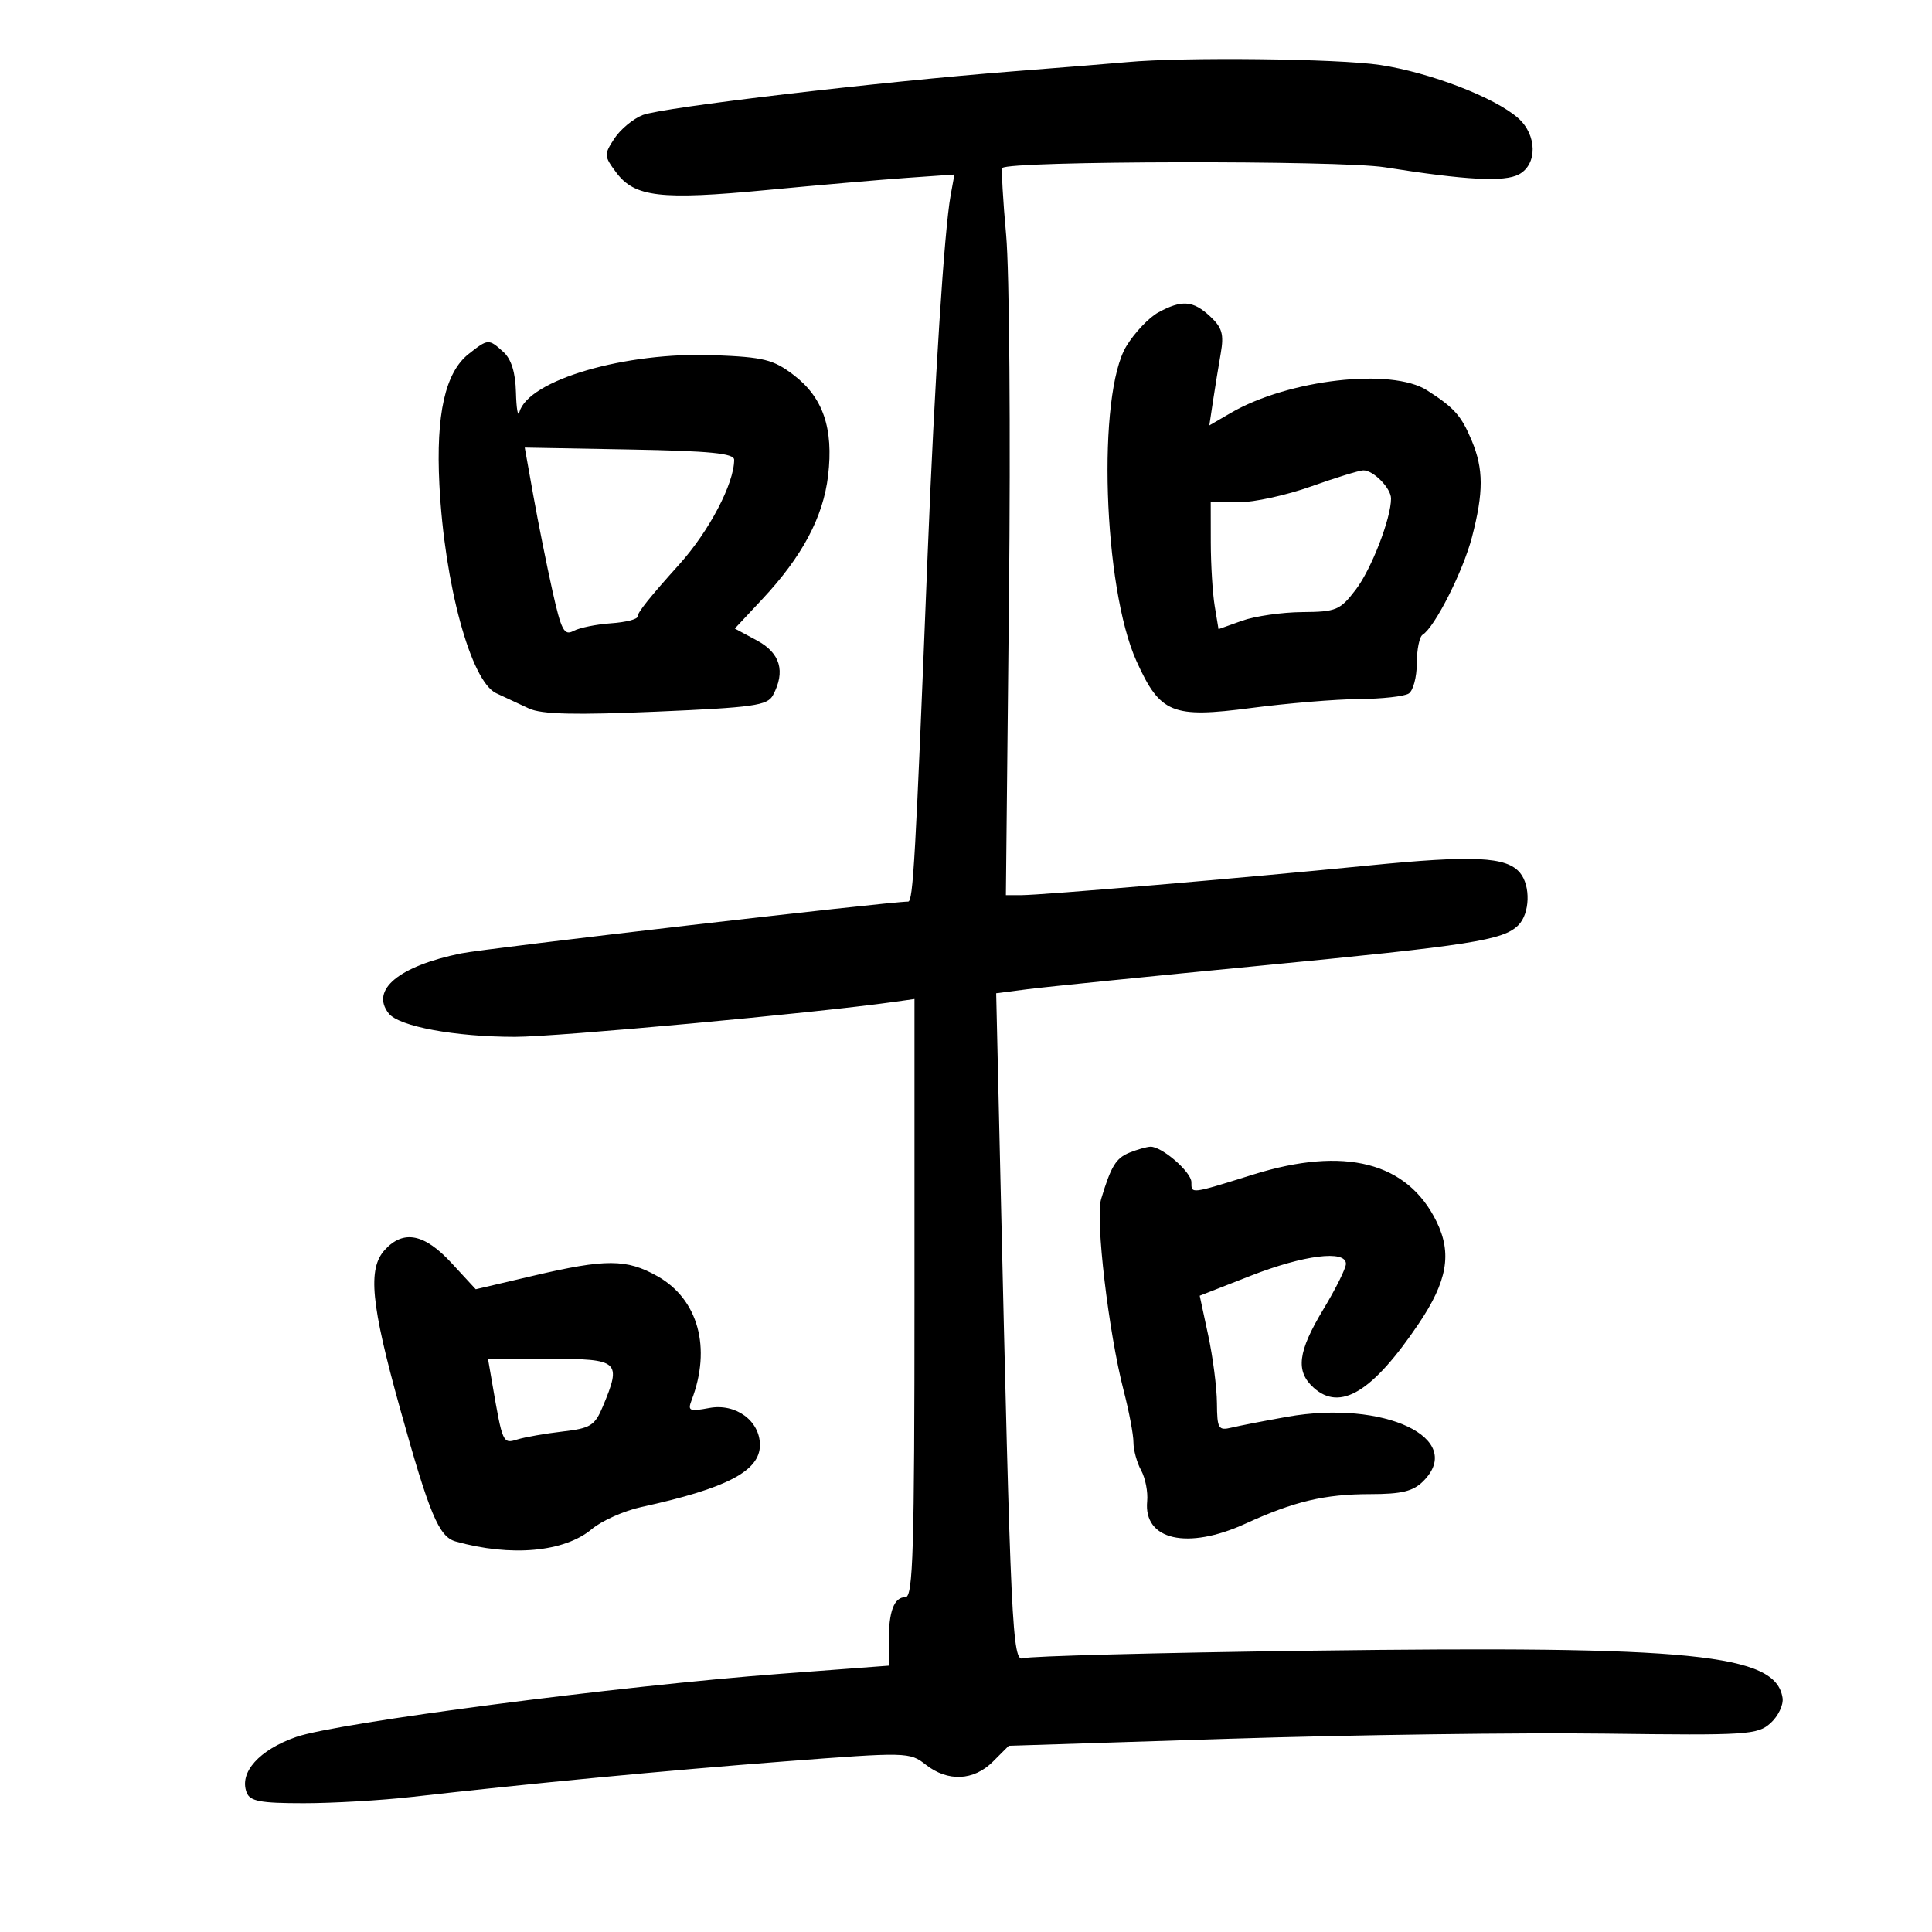 <svg xmlns="http://www.w3.org/2000/svg" width="300" height="300" viewBox="0 0 300 300" version="1.1">
	<path d="M 175 9.646 C 173.075 9.825, 165.200 10.462, 157.500 11.062 C 136.628 12.687, 102.878 16.664, 99.802 17.861 C 98.319 18.438, 96.337 20.082, 95.400 21.513 C 93.776 23.991, 93.789 24.241, 95.689 26.785 C 98.544 30.610, 102.579 31.082, 119 29.513 C 126.975 28.752, 136.808 27.897, 140.852 27.614 L 148.204 27.099 147.619 30.300 C 146.624 35.740, 145.112 59.323, 144.048 86 C 142.141 133.790, 141.792 140, 141.010 140 C 138.035 140, 75.515 147.244, 71.610 148.041 C 61.931 150.017, 57.476 153.705, 60.356 157.358 C 61.954 159.386, 70.653 161, 79.982 161 C 86.451 161, 126.379 157.319, 138.750 155.582 L 142 155.126 142 201.563 C 142 240.589, 141.778 248, 140.607 248 C 138.827 248, 138 250.189, 138 254.904 L 138 258.644 121.250 259.902 C 96.185 261.783, 52.327 267.500, 46.002 269.710 C 40.227 271.727, 37.106 275.227, 38.301 278.343 C 38.822 279.700, 40.427 280, 47.151 280 C 51.668 280, 59.220 279.562, 63.932 279.027 C 82.540 276.913, 103.393 274.927, 121.857 273.509 C 140.828 272.053, 141.264 272.063, 143.742 274.012 C 147.175 276.712, 151.196 276.531, 154.185 273.542 L 156.643 271.084 191.072 269.987 C 210.007 269.384, 236.140 269.027, 249.143 269.195 C 271.396 269.482, 272.913 269.386, 274.938 267.555 C 276.120 266.486, 276.956 264.731, 276.794 263.656 C 275.765 256.813, 262.947 255.531, 203.471 256.321 C 179.806 256.635, 159.739 257.163, 158.880 257.493 C 157.194 258.140, 156.954 253.091, 155.343 182.865 L 154.686 154.231 159.593 153.598 C 162.292 153.251, 178.450 151.618, 195.500 149.971 C 228.478 146.785, 233.418 146.011, 235.766 143.663 C 237.565 141.863, 237.703 137.551, 236.025 135.530 C 233.935 133.012, 228.838 132.770, 212.382 134.407 C 193.031 136.333, 161.767 139, 158.547 139 L 156.194 139 156.673 92.750 C 156.936 67.313, 156.738 42, 156.234 36.500 C 155.729 31, 155.470 26.312, 155.658 26.083 C 156.573 24.969, 208.060 24.871, 215 25.971 C 227.696 27.982, 233.583 28.293, 235.860 27.075 C 238.746 25.530, 238.688 20.960, 235.750 18.350 C 232.137 15.140, 222.077 11.264, 214.308 10.088 C 207.801 9.103, 183.736 8.833, 175 9.646 M 179.866 48.511 C 178.417 49.299, 176.191 51.643, 174.919 53.721 C 170.338 61.207, 171.292 91.213, 176.474 102.665 C 180.153 110.794, 181.996 111.546, 194.284 109.935 C 199.903 109.198, 207.425 108.574, 211 108.548 C 214.575 108.522, 218.063 108.136, 218.750 107.691 C 219.438 107.246, 220 105.135, 220 103 C 220 100.865, 220.407 98.866, 220.905 98.559 C 222.793 97.392, 227.186 88.704, 228.565 83.413 C 230.383 76.433, 230.376 72.835, 228.536 68.433 C 226.909 64.537, 225.839 63.332, 221.594 60.612 C 216.090 57.084, 200.055 58.925, 191.142 64.107 L 187.784 66.060 188.354 62.280 C 188.667 60.201, 189.208 56.870, 189.556 54.877 C 190.075 51.905, 189.779 50.872, 187.906 49.127 C 185.258 46.660, 183.519 46.527, 179.866 48.511 M 72.775 54.962 C 69.135 57.826, 67.677 64.317, 68.227 75.217 C 69.008 90.697, 73.102 105.764, 77.034 107.635 C 78.390 108.280, 80.695 109.354, 82.156 110.022 C 84.120 110.921, 89.268 111.046, 101.933 110.503 C 117.014 109.856, 119.169 109.552, 120.027 107.950 C 122 104.263, 121.167 101.405, 117.550 99.457 L 114.101 97.600 118.370 93.035 C 124.570 86.408, 127.832 80.284, 128.587 73.856 C 129.450 66.518, 127.809 61.719, 123.249 58.239 C 120.087 55.826, 118.617 55.459, 110.903 55.153 C 97.089 54.606, 82.032 59.009, 80.648 64 C 80.419 64.825, 80.180 63.432, 80.116 60.905 C 80.039 57.836, 79.393 55.761, 78.171 54.655 C 75.879 52.581, 75.797 52.586, 72.775 54.962 M 82.826 77 C 83.565 81.125, 84.889 87.734, 85.769 91.686 C 87.150 97.889, 87.600 98.749, 89.056 97.970 C 89.984 97.474, 92.600 96.940, 94.870 96.784 C 97.140 96.628, 98.998 96.159, 98.999 95.741 C 99 95.094, 100.886 92.735, 105.500 87.611 C 110.113 82.487, 114 75.073, 114 71.397 C 114 70.391, 110.290 70.026, 97.742 69.797 L 81.483 69.500 82.826 77 M 203.578 75.537 C 199.771 76.892, 194.708 78, 192.328 78 L 188 78 188.011 84.250 C 188.017 87.688, 188.290 92.118, 188.617 94.096 L 189.212 97.692 192.856 96.390 C 194.860 95.674, 199.065 95.068, 202.199 95.044 C 207.501 95.003, 208.082 94.759, 210.533 91.545 C 212.946 88.382, 216 80.487, 216 77.412 C 216 75.797, 213.225 72.988, 211.679 73.037 C 211.030 73.058, 207.385 74.183, 203.578 75.537 M 175.389 178.980 C 173.285 179.830, 172.517 181.086, 170.983 186.191 C 170.063 189.250, 172.133 206.867, 174.474 215.901 C 175.313 219.139, 176 222.766, 176 223.960 C 176 225.154, 176.537 227.114, 177.194 228.316 C 177.850 229.517, 178.273 231.678, 178.132 233.117 C 177.544 239.150, 184.386 240.712, 193.380 236.598 C 200.963 233.129, 205.676 232.012, 212.750 232.006 C 217.662 232.001, 219.428 231.572, 221 230 C 227.645 223.355, 214.910 217.327, 199.875 220 C 196.369 220.624, 192.488 221.377, 191.250 221.675 C 189.182 222.173, 188.997 221.865, 188.965 217.858 C 188.946 215.461, 188.336 210.732, 187.610 207.350 L 186.290 201.200 194.209 198.100 C 202.456 194.871, 209.002 194.053, 208.997 196.250 C 208.996 196.938, 207.421 200.110, 205.497 203.300 C 201.520 209.896, 201.142 212.914, 203.973 215.475 C 208.102 219.212, 213.128 216.162, 220.262 205.592 C 224.742 198.955, 225.500 194.654, 223.065 189.683 C 218.545 180.450, 208.815 177.951, 194.619 182.377 C 184.787 185.443, 185 185.416, 185 183.573 C 185 181.979, 180.348 177.965, 178.615 178.063 C 178.002 178.098, 176.550 178.511, 175.389 178.980 M 59.750 194.083 C 57.067 197.022, 57.589 202.458, 62.117 218.716 C 66.685 235.121, 68.148 238.624, 70.739 239.354 C 79.319 241.772, 87.636 241.019, 91.891 237.438 C 93.435 236.139, 96.904 234.594, 99.599 234.006 C 112.851 231.112, 118 228.419, 118 224.384 C 118 220.618, 114.237 217.865, 110.141 218.633 C 107.060 219.211, 106.756 219.079, 107.386 217.437 C 110.507 209.303, 108.421 201.729, 102.078 198.164 C 97.277 195.465, 94.071 195.455, 82.811 198.098 L 73.874 200.196 70.091 196.098 C 65.892 191.551, 62.641 190.917, 59.750 194.083 M 76.423 214.750 C 78.046 224.179, 78.066 224.222, 80.349 223.517 C 81.532 223.151, 84.686 222.598, 87.359 222.288 C 91.703 221.784, 92.364 221.372, 93.609 218.394 C 96.549 211.358, 96.151 211, 85.389 211 L 75.777 211 76.423 214.750" stroke="none" fill="black" fill-rule="evenodd"/>
</svg>